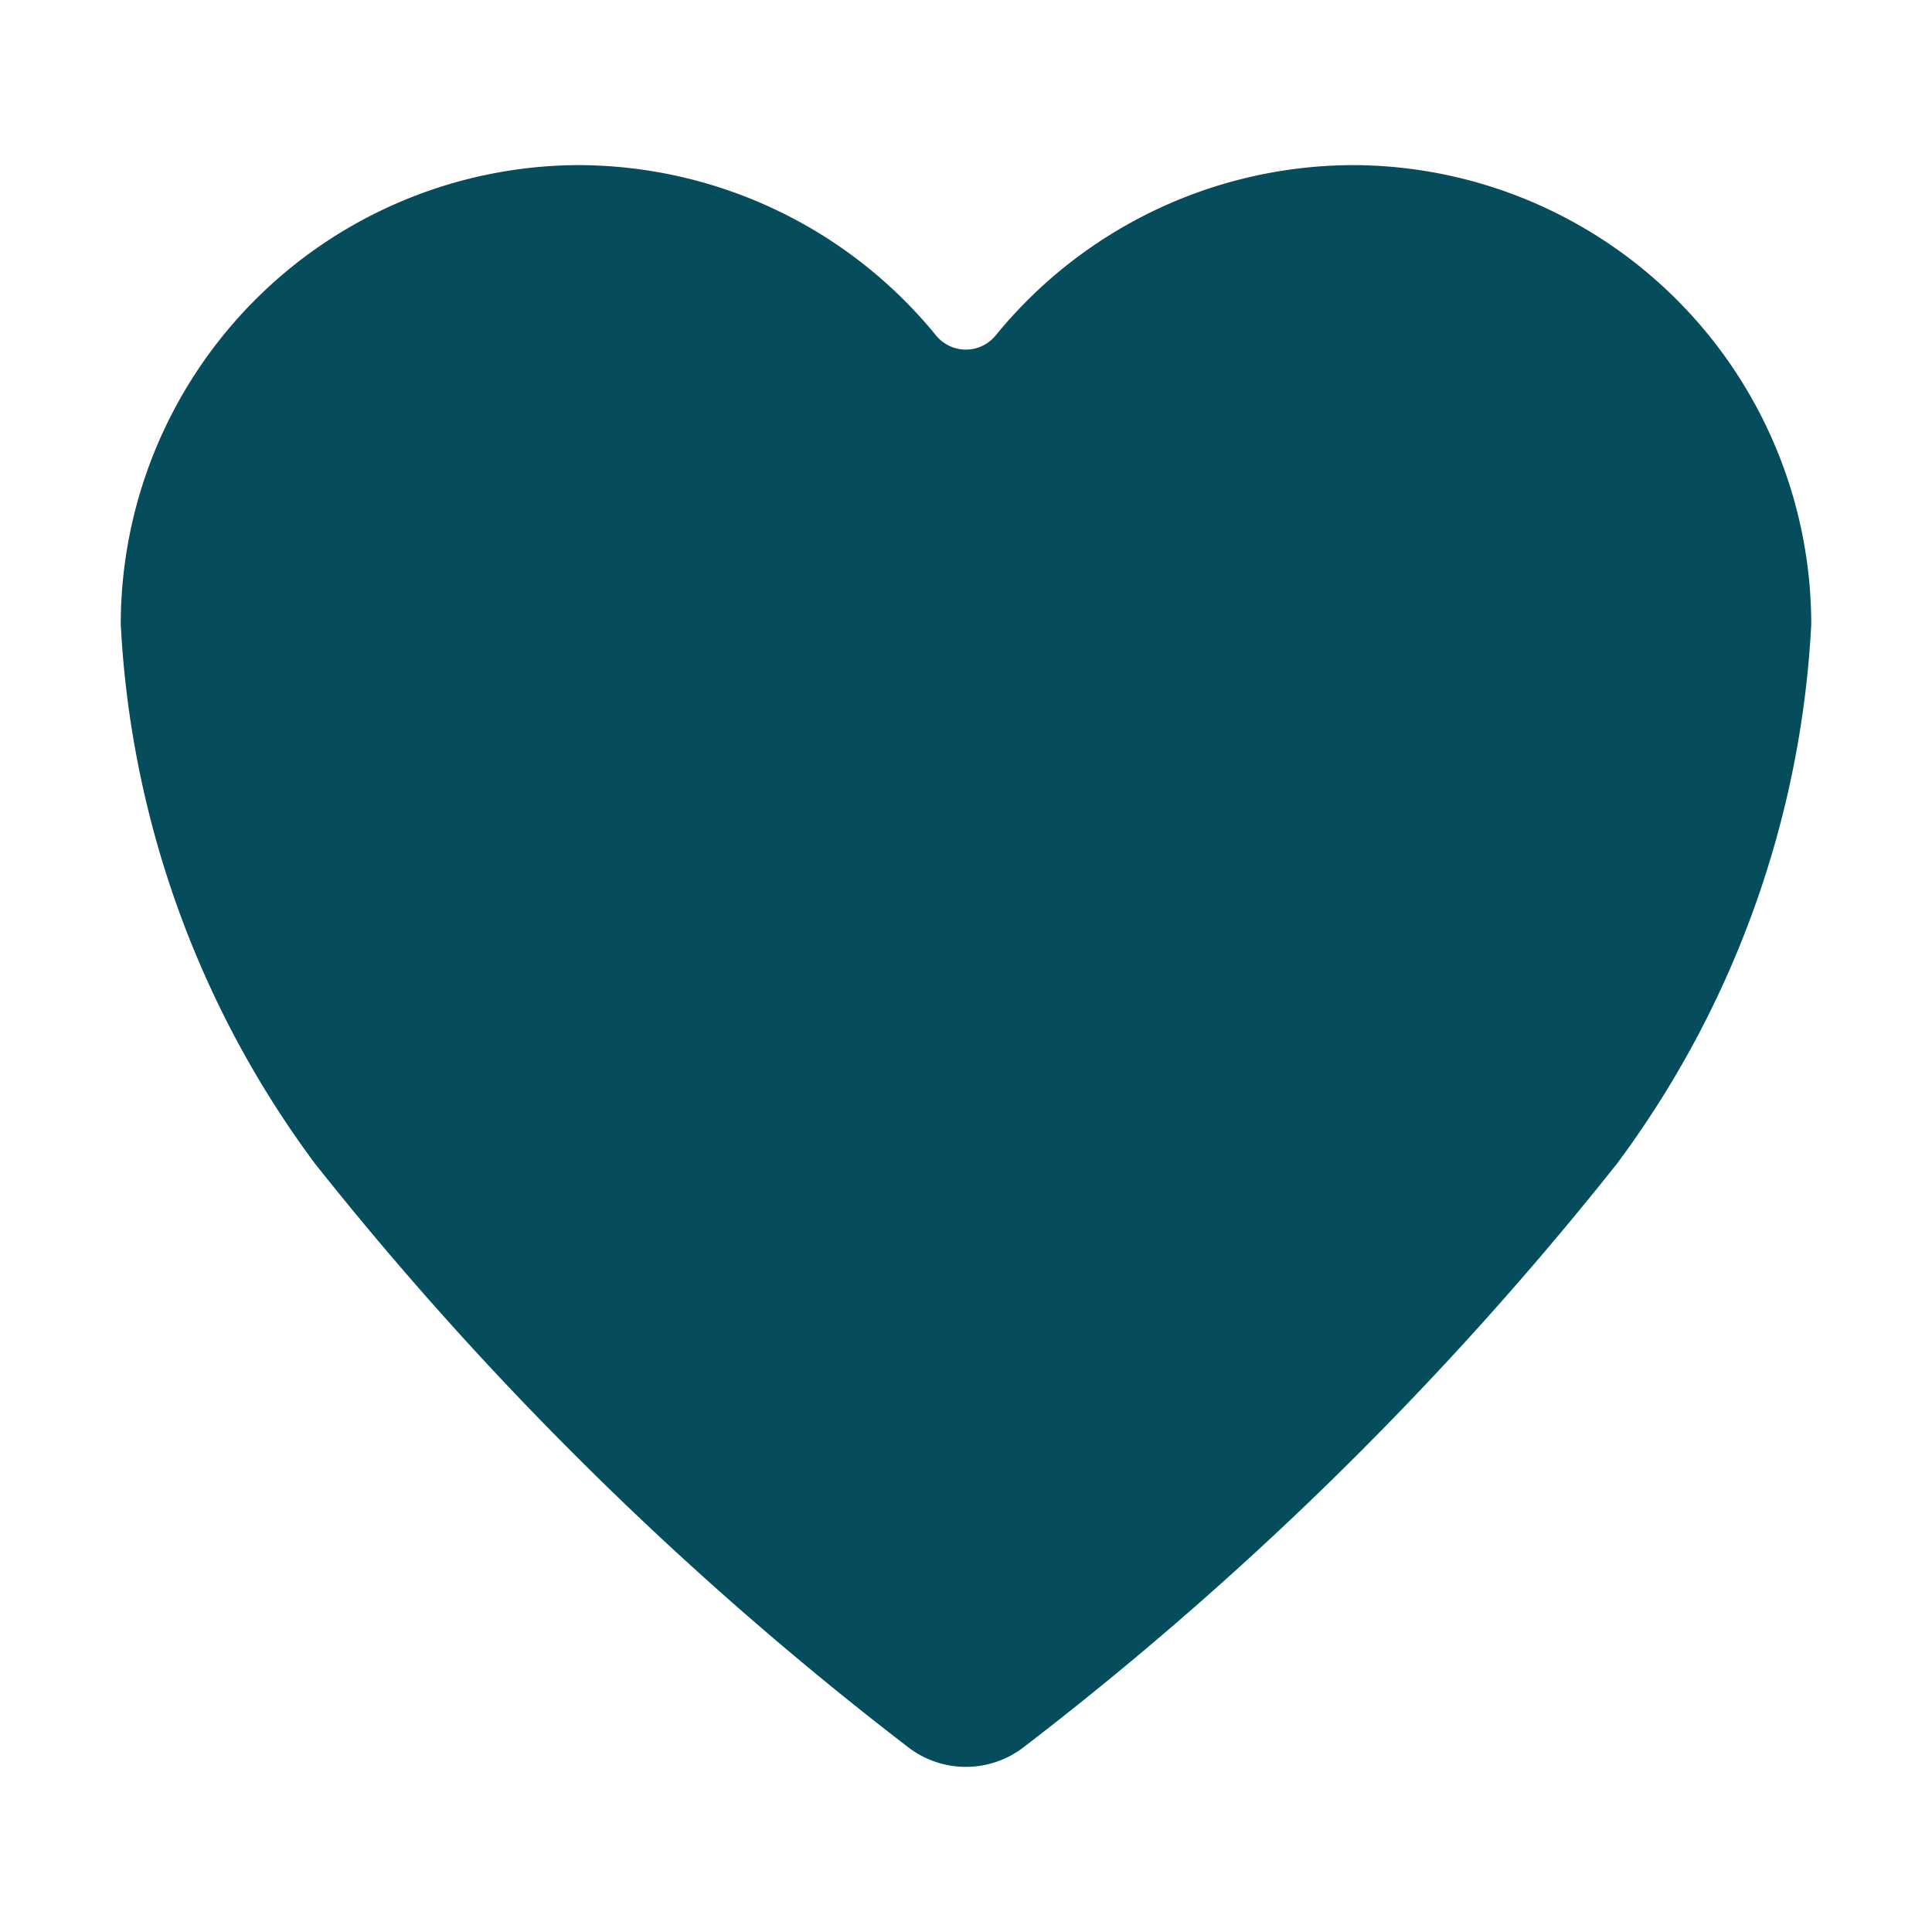 <svg viewBox="0 0 256 256" xmlns="http://www.w3.org/2000/svg"><path d="m179.66 21.88h-.54a61.26 61.26 0 0 0 -47.19 22.57 5.1 5.1 0 0 1 -7.9 0 61.26 61.26 0 0 0 -47.2-22.57h-.54a60.88 60.88 0 0 0 -60.29 60.84 131 131 0 0 0 25.74 71.47 450.77 450.77 0 0 0 78.63 77.35 12.53 12.53 0 0 0 15.23 0 450.59 450.59 0 0 0 78.66-77.35 131.06 131.06 0 0 0 25.74-71.44 60.87 60.87 0 0 0 -60.34-60.87z" fill="#054c5c"/></svg>